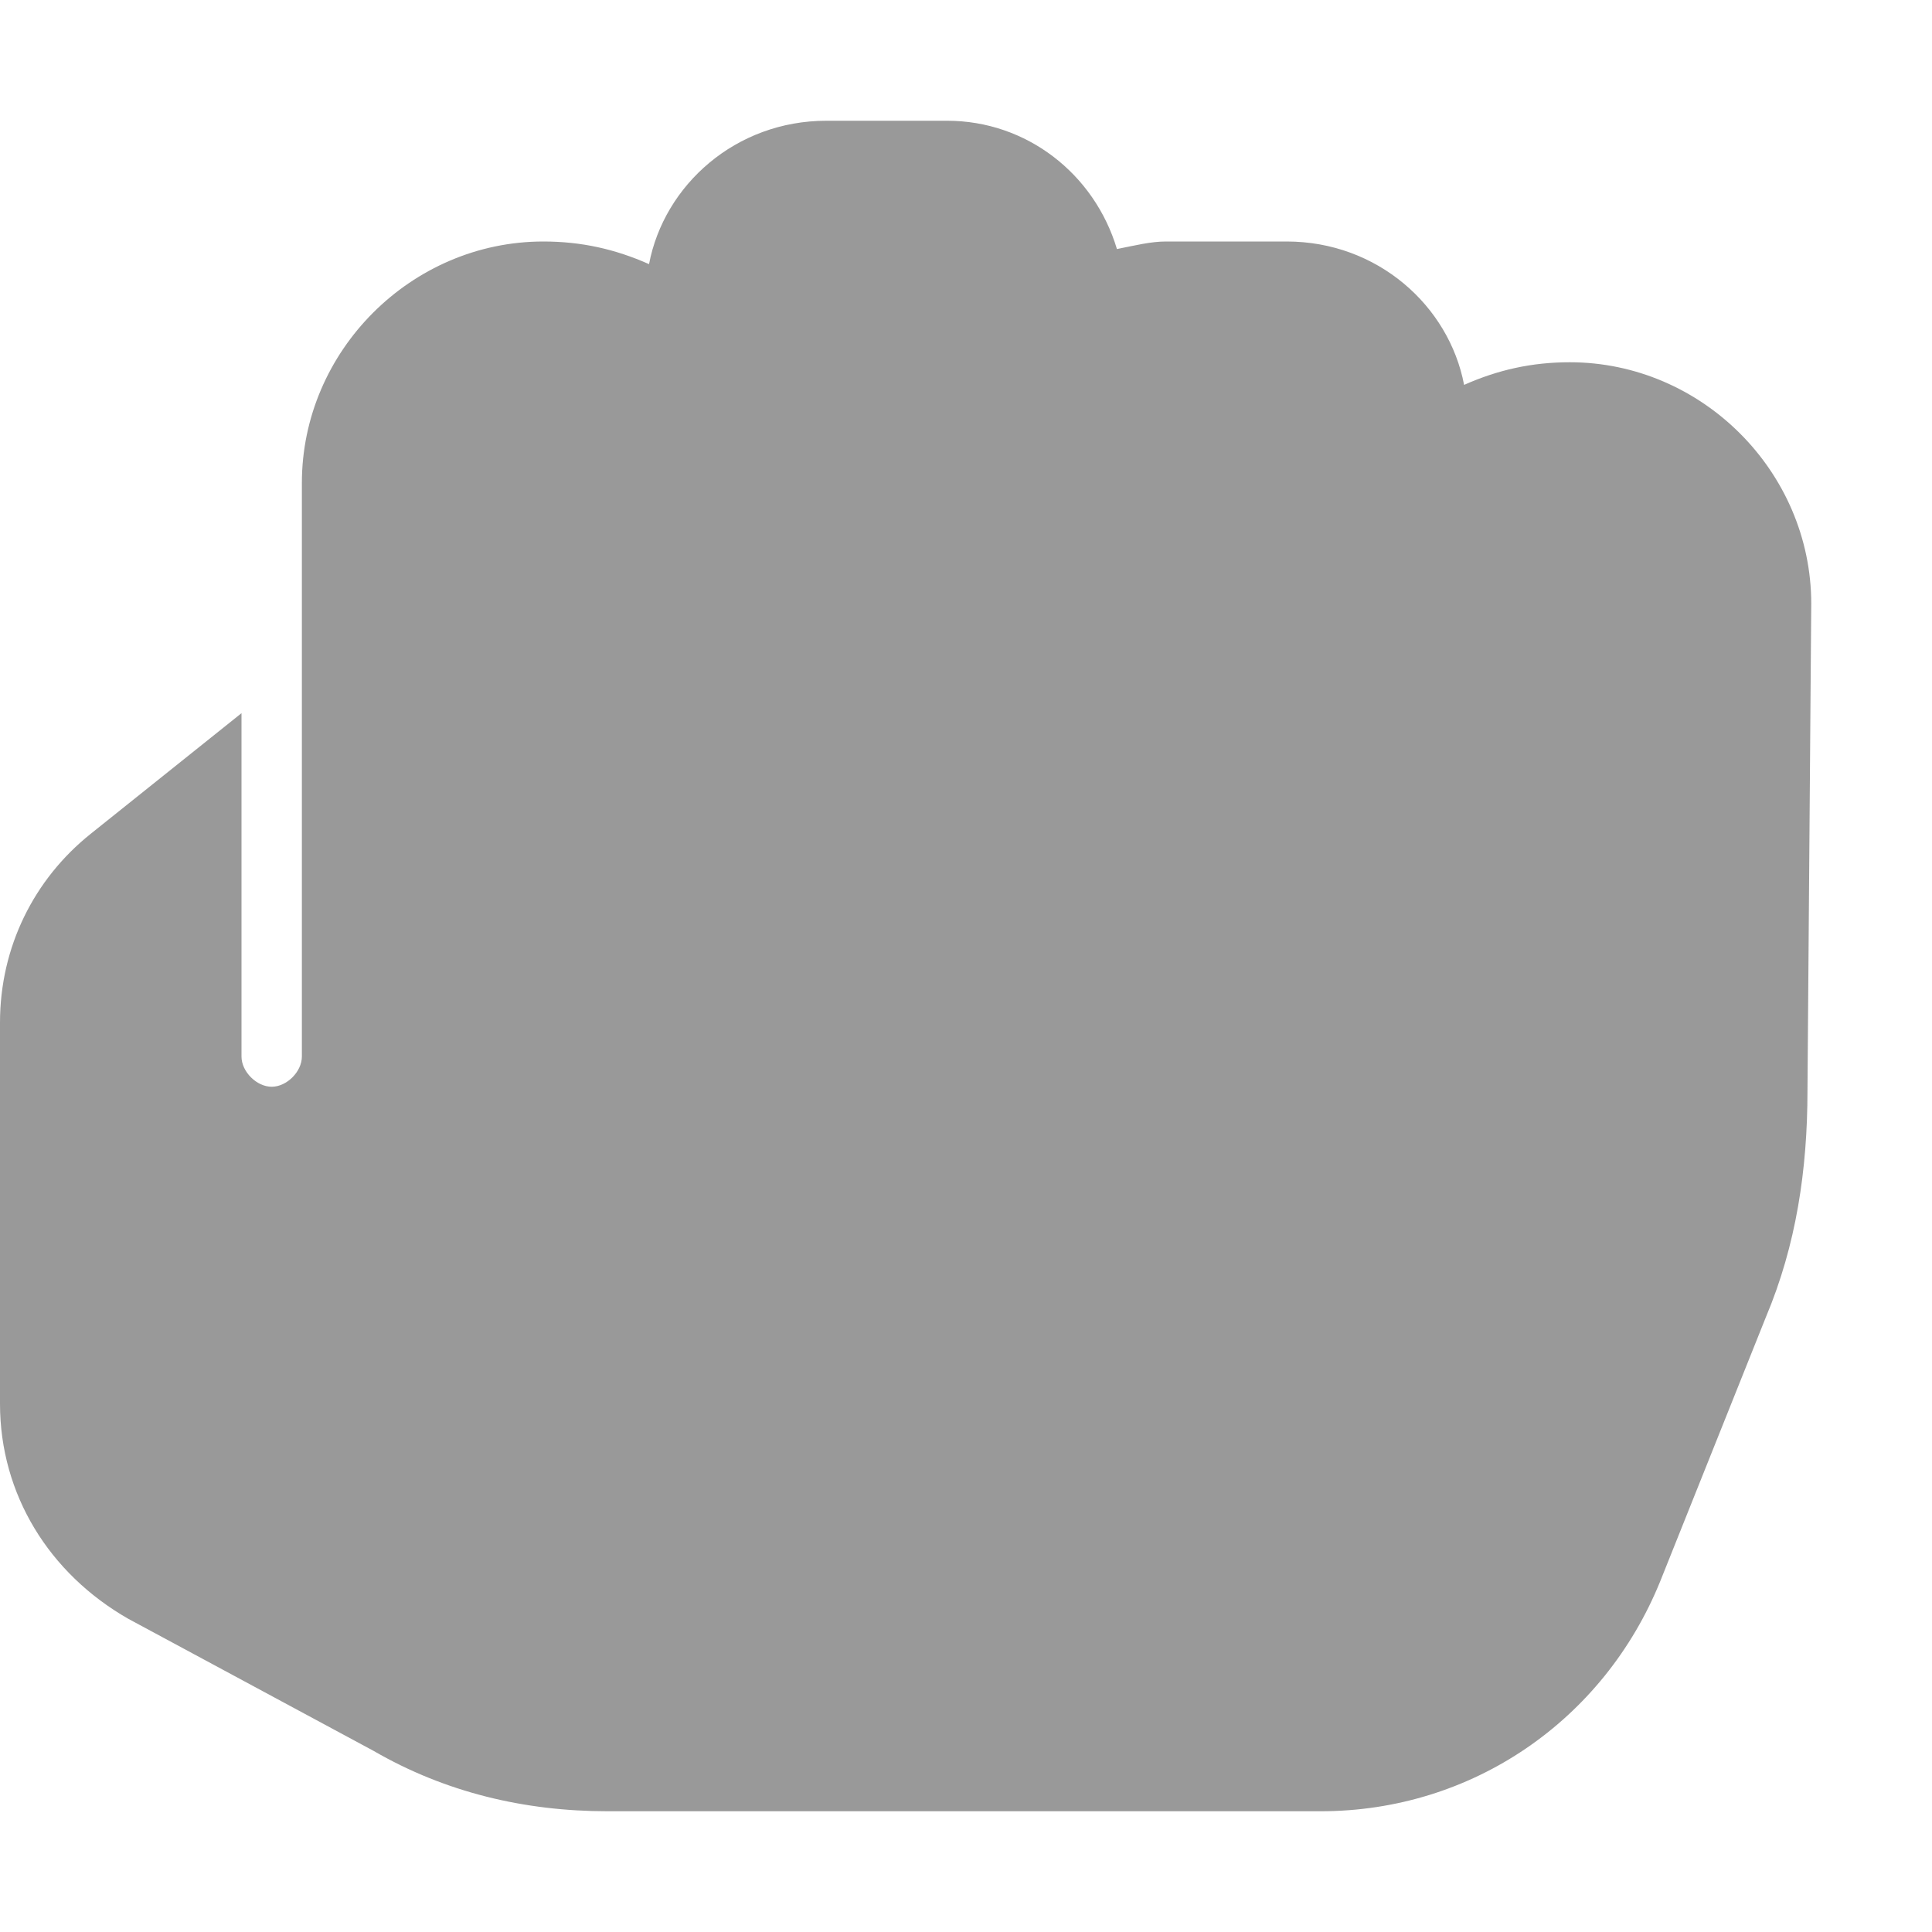 <svg xmlns="http://www.w3.org/2000/svg" viewBox="0 0 512 512"><!-- Font Awesome Pro 6.0.0-alpha1 by @fontawesome - https://fontawesome.com License - https://fontawesome.com/license (Commercial License) --><defs><style>.fa-secondary{opacity:.4}</style></defs><path d="M479 289C479 310 476 330 468 349L440 419C425 456 390 480 350 480H161C139 480 118 475 99 464L34 429C13 417 0 396 0 372V271C0 251 9 233 24 221L64 189V280C64 284 68 288 72 288S80 284 80 280V128C80 93 109 64 144 64C154 64 163 66 172 70C176 49 195 32 219 32H251C272 32 290 46 296 66C301 65 305 64 309 64H341C365 64 384 81 388 102C397 98 406 96 416 96C451 96 480 125 480 160L479 289Z" class="fa-secondary"/></svg>